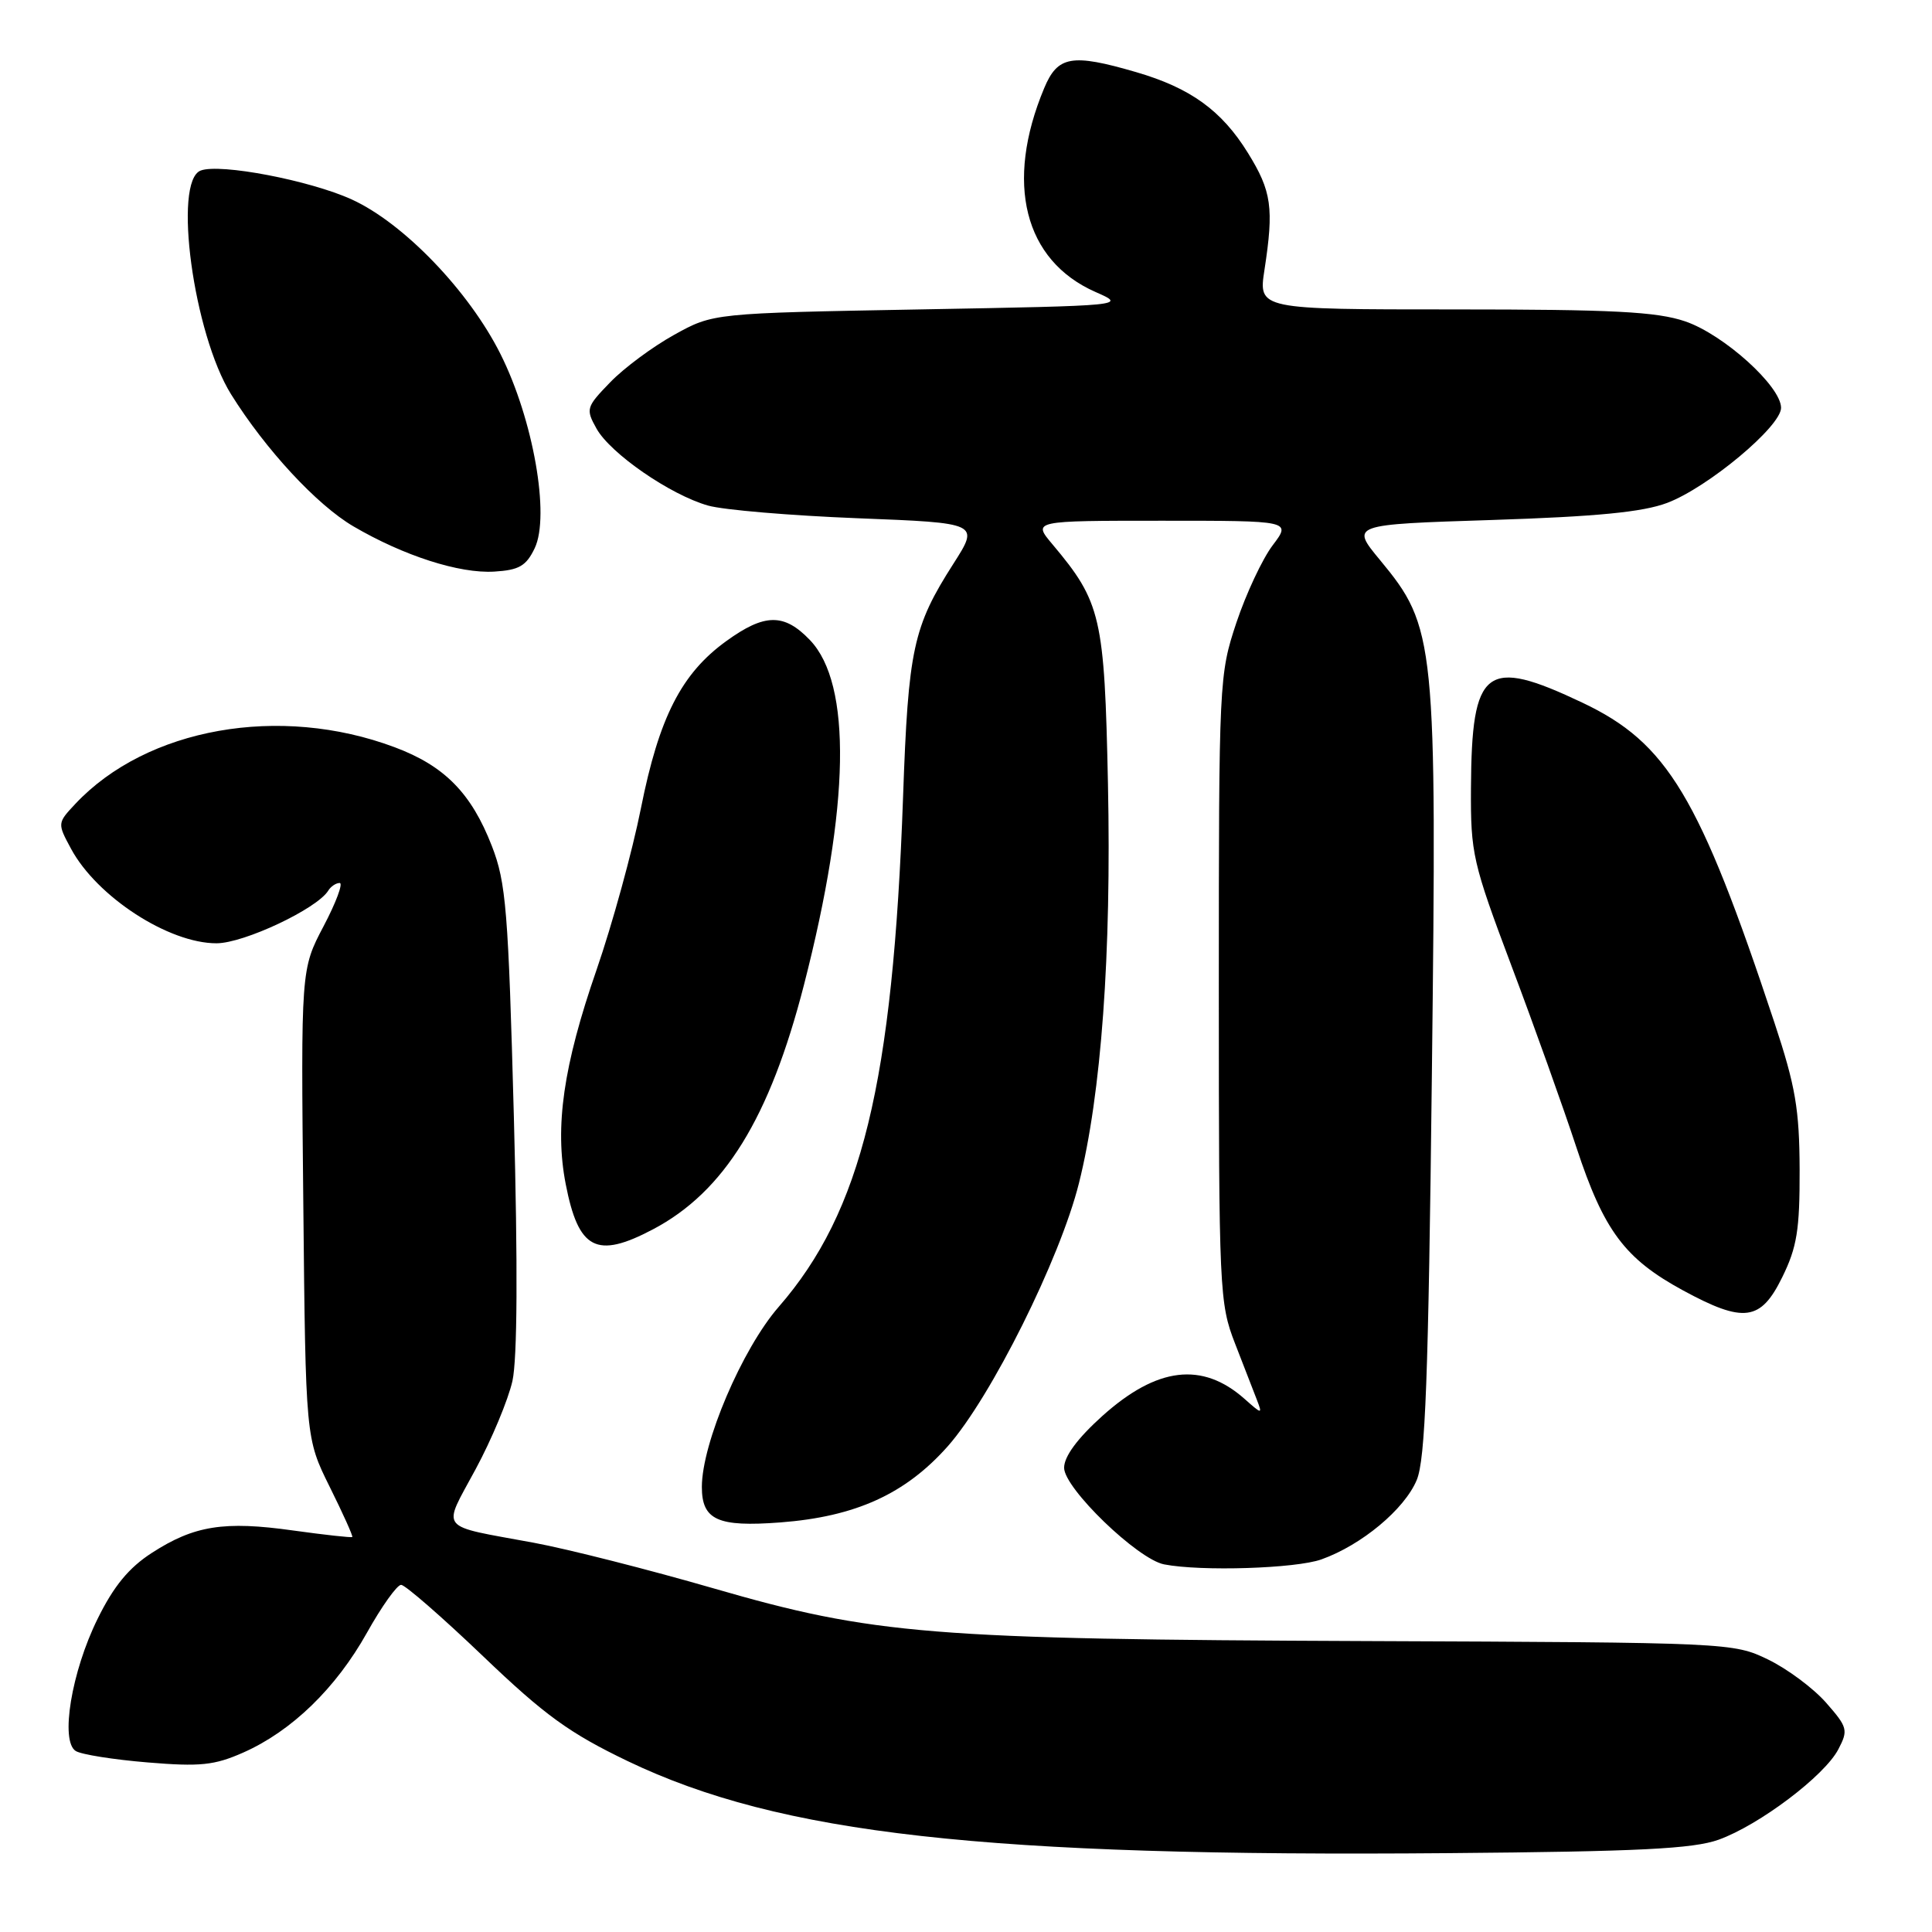 <?xml version="1.0" encoding="UTF-8" standalone="no"?>
<!DOCTYPE svg PUBLIC "-//W3C//DTD SVG 1.1//EN" "http://www.w3.org/Graphics/SVG/1.1/DTD/svg11.dtd" >
<svg xmlns="http://www.w3.org/2000/svg" xmlns:xlink="http://www.w3.org/1999/xlink" version="1.1" viewBox="0 0 256 256">
 <g >
 <path fill="currentColor"
d=" M 227.73 243.77 C 233.11 241.83 241.76 235.31 243.59 231.79 C 244.92 229.25 244.82 228.87 241.96 225.61 C 240.28 223.70 236.83 221.13 234.27 219.89 C 229.68 217.67 229.16 217.64 181.07 217.45 C 123.34 217.22 115.76 216.61 94.53 210.46 C 85.96 207.98 75.25 205.26 70.72 204.42 C 57.86 202.04 58.58 202.94 63.01 194.70 C 65.15 190.74 67.34 185.47 67.90 182.99 C 68.55 180.05 68.62 167.81 68.09 147.99 C 67.35 120.58 67.06 116.95 65.17 112.09 C 62.45 105.09 58.90 101.48 52.29 99.01 C 37.07 93.31 19.45 96.44 9.98 106.52 C 7.60 109.06 7.59 109.09 9.41 112.46 C 12.83 118.82 22.36 125.01 28.70 124.99 C 32.33 124.98 42.00 120.42 43.49 118.02 C 43.83 117.46 44.52 117.00 45.01 117.00 C 45.49 117.00 44.54 119.57 42.88 122.72 C 39.87 128.44 39.87 128.44 40.19 159.51 C 40.50 190.58 40.50 190.58 43.69 197.02 C 45.45 200.56 46.79 203.54 46.68 203.66 C 46.56 203.77 43.05 203.38 38.86 202.80 C 29.70 201.51 25.73 202.14 20.13 205.76 C 17.07 207.73 15.06 210.18 12.93 214.51 C 9.47 221.51 7.95 230.73 10.04 232.02 C 10.78 232.48 15.06 233.16 19.55 233.53 C 26.52 234.11 28.40 233.92 32.24 232.22 C 38.65 229.38 44.50 223.71 48.62 216.35 C 50.57 212.86 52.61 210.00 53.15 210.00 C 53.68 210.00 58.56 214.25 63.99 219.44 C 72.19 227.29 75.44 229.64 83.18 233.36 C 103.38 243.04 130.46 246.07 192.00 245.55 C 217.14 245.34 224.35 244.98 227.73 243.77 Z  M 175.09 206.63 C 180.42 204.73 186.10 199.99 187.72 196.12 C 188.87 193.39 189.27 182.70 189.73 142.39 C 190.40 84.81 190.23 83.12 182.86 74.21 C 178.96 69.50 178.96 69.50 197.73 68.90 C 211.56 68.45 217.66 67.86 220.90 66.64 C 226.29 64.61 236.00 56.51 236.00 54.04 C 236.00 51.18 228.40 44.32 223.29 42.58 C 219.52 41.30 213.73 41.00 192.69 41.00 C 166.74 41.00 166.74 41.00 167.55 35.75 C 168.81 27.54 168.50 25.34 165.36 20.27 C 161.88 14.64 157.74 11.65 150.52 9.55 C 142.01 7.07 140.15 7.40 138.36 11.68 C 133.11 24.24 135.70 34.52 145.16 38.69 C 149.28 40.50 149.28 40.50 121.89 41.00 C 94.50 41.50 94.50 41.50 89.34 44.36 C 86.50 45.93 82.68 48.76 80.86 50.65 C 77.67 53.94 77.59 54.19 79.04 56.79 C 80.88 60.09 88.81 65.57 93.82 66.99 C 95.85 67.57 104.76 68.32 113.64 68.67 C 129.78 69.30 129.78 69.30 126.33 74.70 C 120.99 83.05 120.35 85.98 119.66 105.62 C 118.32 143.54 114.17 160.55 103.17 173.18 C 98.33 178.74 93.00 191.24 93.00 197.03 C 93.00 201.41 95.10 202.36 103.39 201.73 C 113.38 200.97 119.99 197.96 125.61 191.61 C 131.32 185.13 140.45 166.83 142.96 156.80 C 145.93 144.97 147.28 126.39 146.81 103.85 C 146.35 81.73 145.90 79.79 139.46 72.13 C 136.82 69.00 136.82 69.00 153.96 69.00 C 171.10 69.00 171.10 69.00 168.64 72.25 C 167.28 74.04 165.12 78.65 163.83 82.50 C 161.54 89.39 161.50 90.18 161.50 131.00 C 161.50 170.99 161.58 172.70 163.64 178.00 C 164.81 181.03 166.12 184.40 166.55 185.50 C 167.29 187.42 167.23 187.42 164.91 185.36 C 159.31 180.40 153.31 181.12 146.07 187.62 C 142.76 190.60 141.00 192.99 141.00 194.49 C 141.00 197.20 150.75 206.62 154.26 207.29 C 159.16 208.24 171.70 207.84 175.09 206.63 Z  M 236.15 169.25 C 238.11 165.27 238.48 162.96 238.46 155.00 C 238.43 146.97 237.92 143.95 235.12 135.50 C 225.17 105.49 220.95 98.45 209.68 93.11 C 196.84 87.02 195.00 88.43 194.91 104.41 C 194.86 113.13 195.13 114.28 200.30 128.04 C 203.30 135.99 207.16 146.80 208.89 152.06 C 212.52 163.08 215.29 166.79 223.00 170.98 C 231.07 175.36 233.30 175.06 236.15 169.25 Z  M 86.51 162.90 C 95.97 157.92 101.99 148.17 106.53 130.50 C 112.62 106.80 112.90 90.63 107.32 84.81 C 103.89 81.23 101.31 81.27 96.22 84.96 C 90.29 89.25 87.33 95.05 84.93 107.08 C 83.79 112.81 81.14 122.45 79.05 128.50 C 74.64 141.22 73.48 149.29 74.96 156.90 C 76.65 165.60 79.04 166.84 86.51 162.90 Z  M 70.85 72.64 C 72.90 68.34 70.66 55.58 66.32 46.92 C 62.15 38.58 53.48 29.56 46.61 26.43 C 41.06 23.90 29.15 21.62 26.59 22.60 C 22.89 24.02 25.64 44.25 30.62 52.25 C 35.18 59.56 41.98 66.90 46.82 69.74 C 53.48 73.64 60.87 76.02 65.49 75.74 C 68.78 75.54 69.72 75.00 70.85 72.64 Z "/>
</g>
</svg>